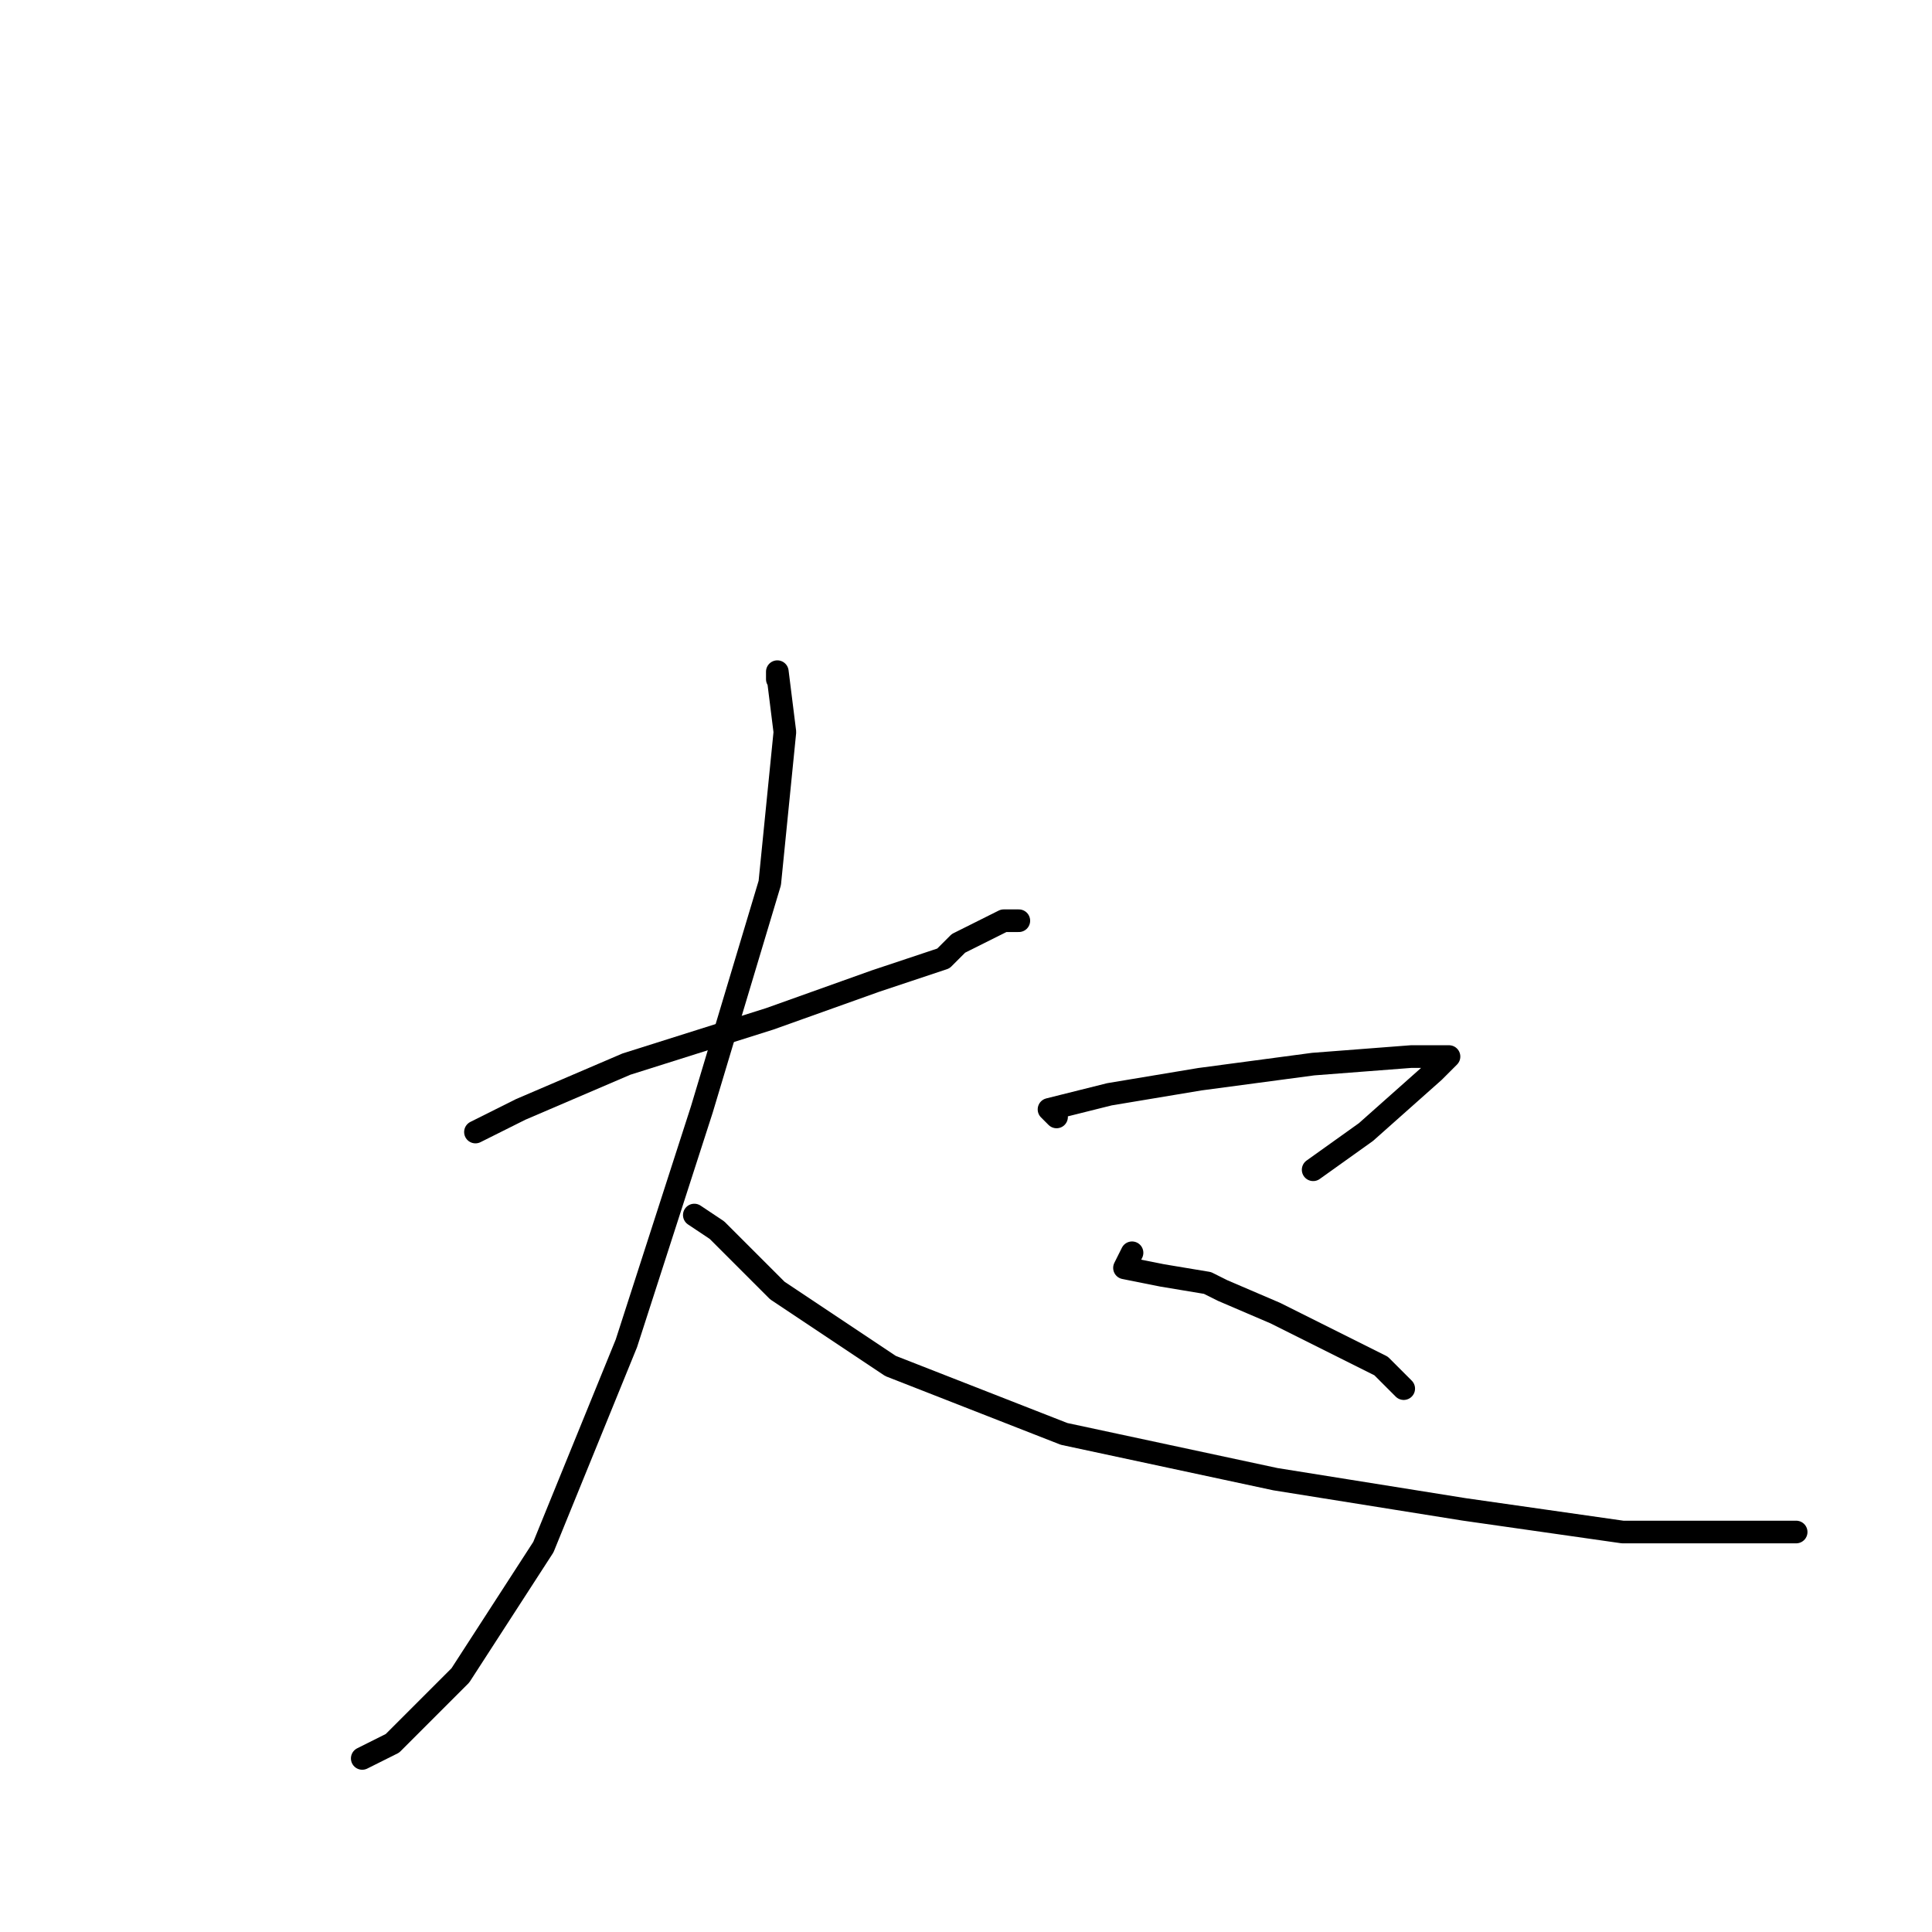 <?xml version="1.0" standalone="no"?>
    <svg width="256" height="256" xmlns="http://www.w3.org/2000/svg" version="1.1">
    <polyline stroke="black" stroke-width="3" stroke-linecap="round" fill="transparent" stroke-linejoin="round" points="63 150 69 147 83 141 102 135 116 130 125 127 127 125 133 122 135 122 135 122 " />
        <polyline stroke="black" stroke-width="3" stroke-linecap="round" fill="transparent" stroke-linejoin="round" points="103 90 103 89 104 97 102 117 93 147 83 178 72 205 61 222 52 231 48 233 48 233 " />
        <polyline stroke="black" stroke-width="3" stroke-linecap="round" fill="transparent" stroke-linejoin="round" points="92 161 95 163 103 171 118 181 141 190 169 196 194 200 215 203 231 203 238 203 238 203 " />
        <polyline stroke="black" stroke-width="3" stroke-linecap="round" fill="transparent" stroke-linejoin="round" points="140 148 139 147 147 145 159 143 174 141 187 140 192 140 190 142 181 150 174 155 174 155 " />
        <polyline stroke="black" stroke-width="3" stroke-linecap="round" fill="transparent" stroke-linejoin="round" points="150 166 149 168 154 169 160 170 162 171 169 174 177 178 183 181 186 184 186 184 " />
        </svg>